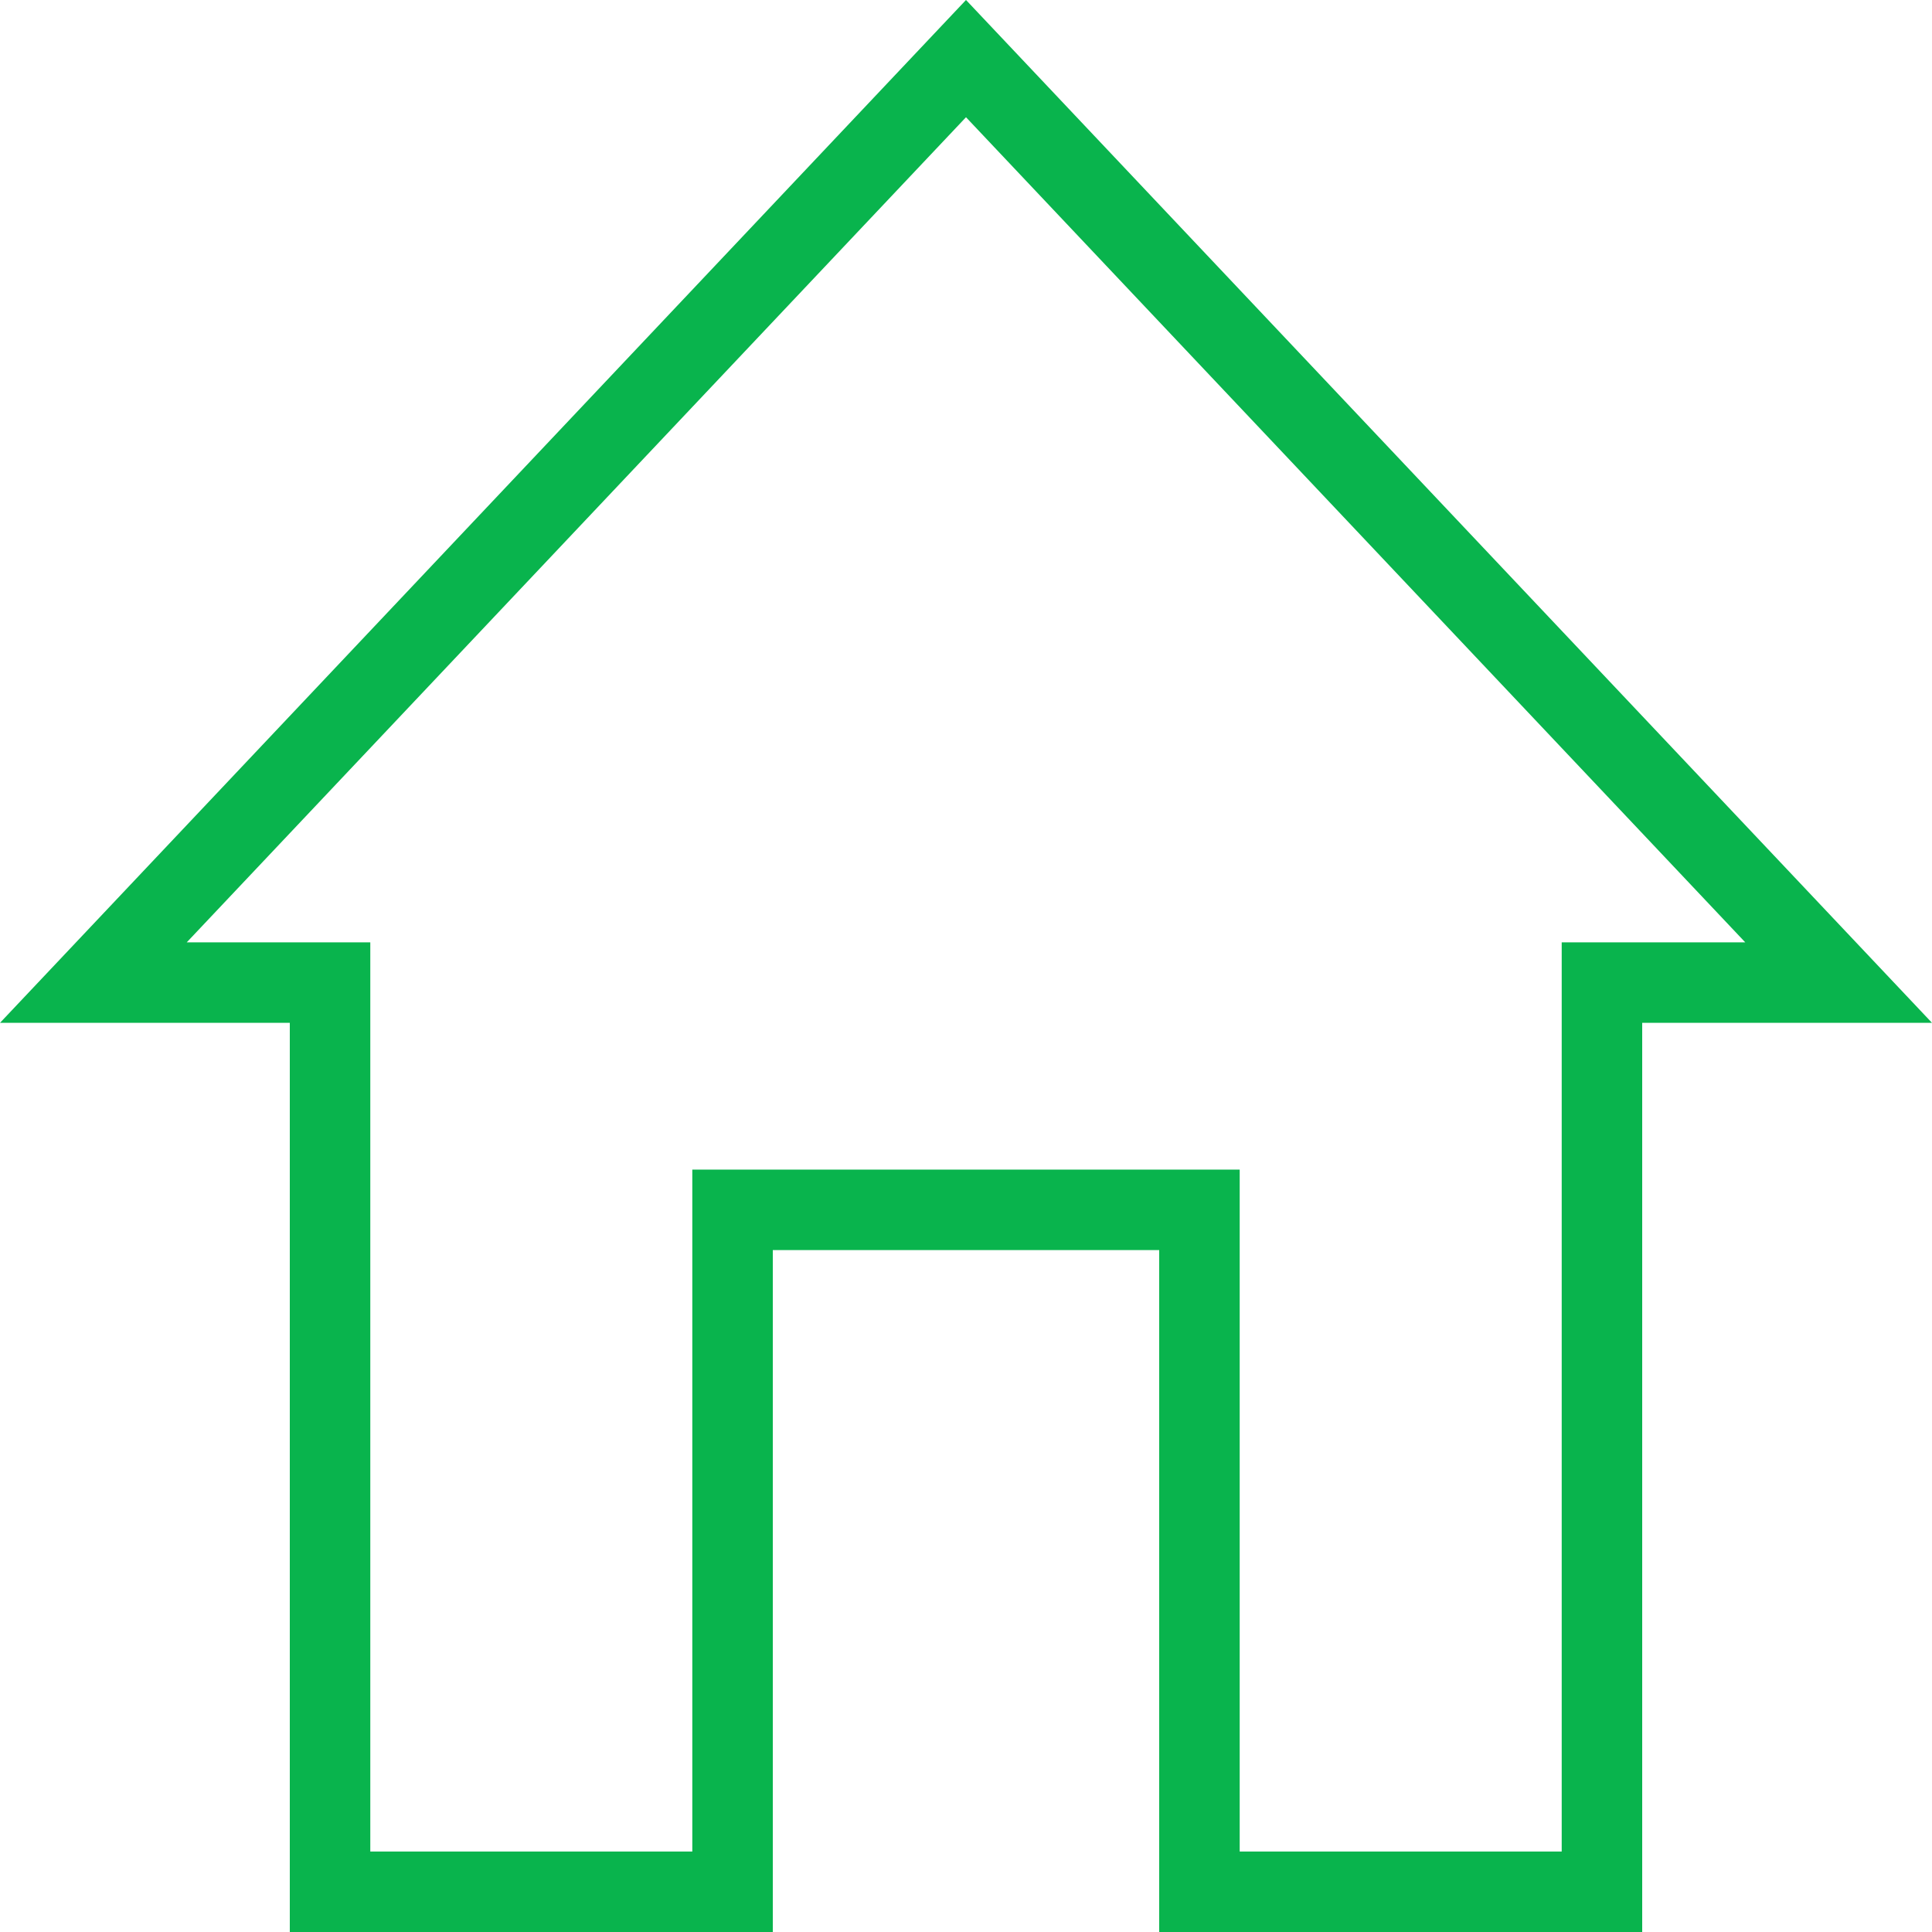 <svg width="24" height="24" viewBox="0 0 24 24" fill="none" xmlns="http://www.w3.org/2000/svg">
<path d="M9.6 15.029H9.1V15.529V23.5H4.1V12.706V12.206H3.6H1.16L12 0.728L22.84 12.206H20.4H19.9V12.706V23.5H14.9V15.529V15.029H14.4H9.6Z" stroke="#09B44D"/>
</svg>
